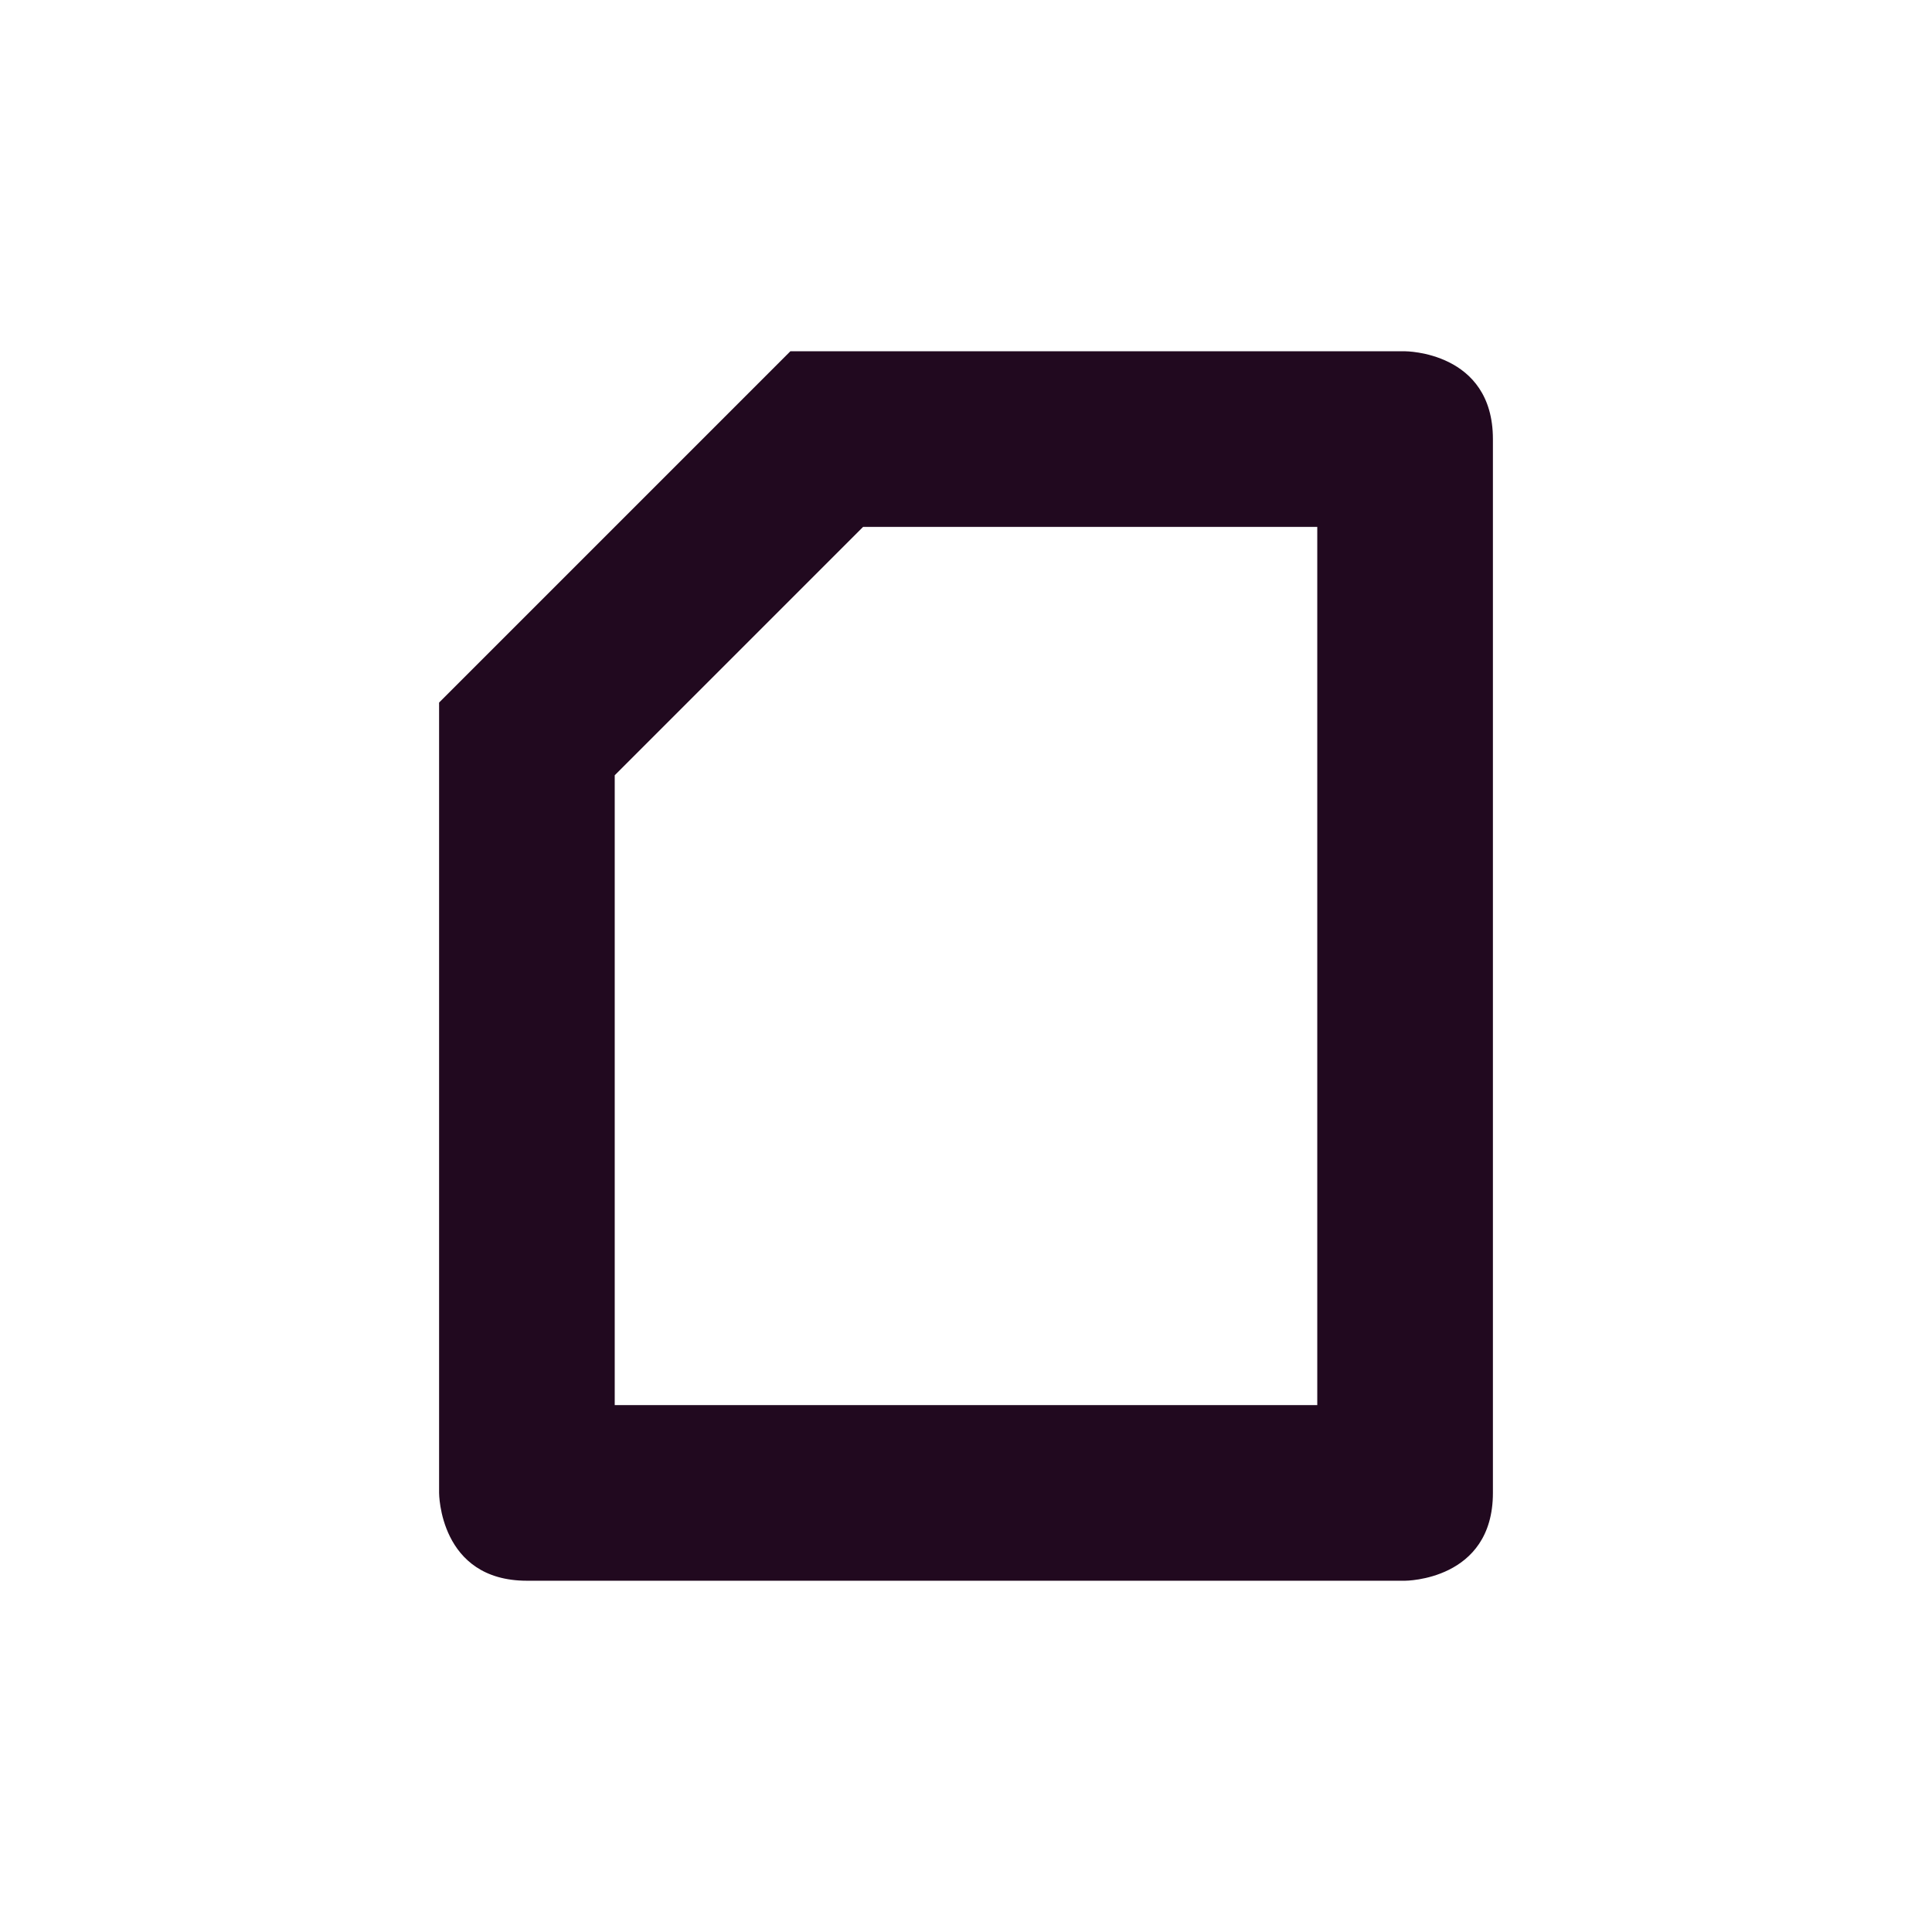 <svg xmlns="http://www.w3.org/2000/svg" width="22" height="22" version="1.1">
 <defs>
  <style id="current-color-scheme" type="text/css">
   .ColorScheme-Text { color:#21091f; } .ColorScheme-Highlight { color:#721f6a; } .ColorScheme-NeutralText { color:#ef8d6c; } .ColorScheme-PositiveText { color:#e95e2f; } .ColorScheme-NegativeText { color:#671c60; }
  </style>
 </defs>
 <path style="fill:currentColor" class="ColorScheme-Text" d="m 16,4 c 0,0 1,0 1,1 v 12 c 0,1 -1,1 -1,1 H 6 C 5,18 5,17 5,17 V 8 L 9,4 Z M 15,6 H 9.828 L 7,8.828 V 16 h 8 z"/>
</svg>
